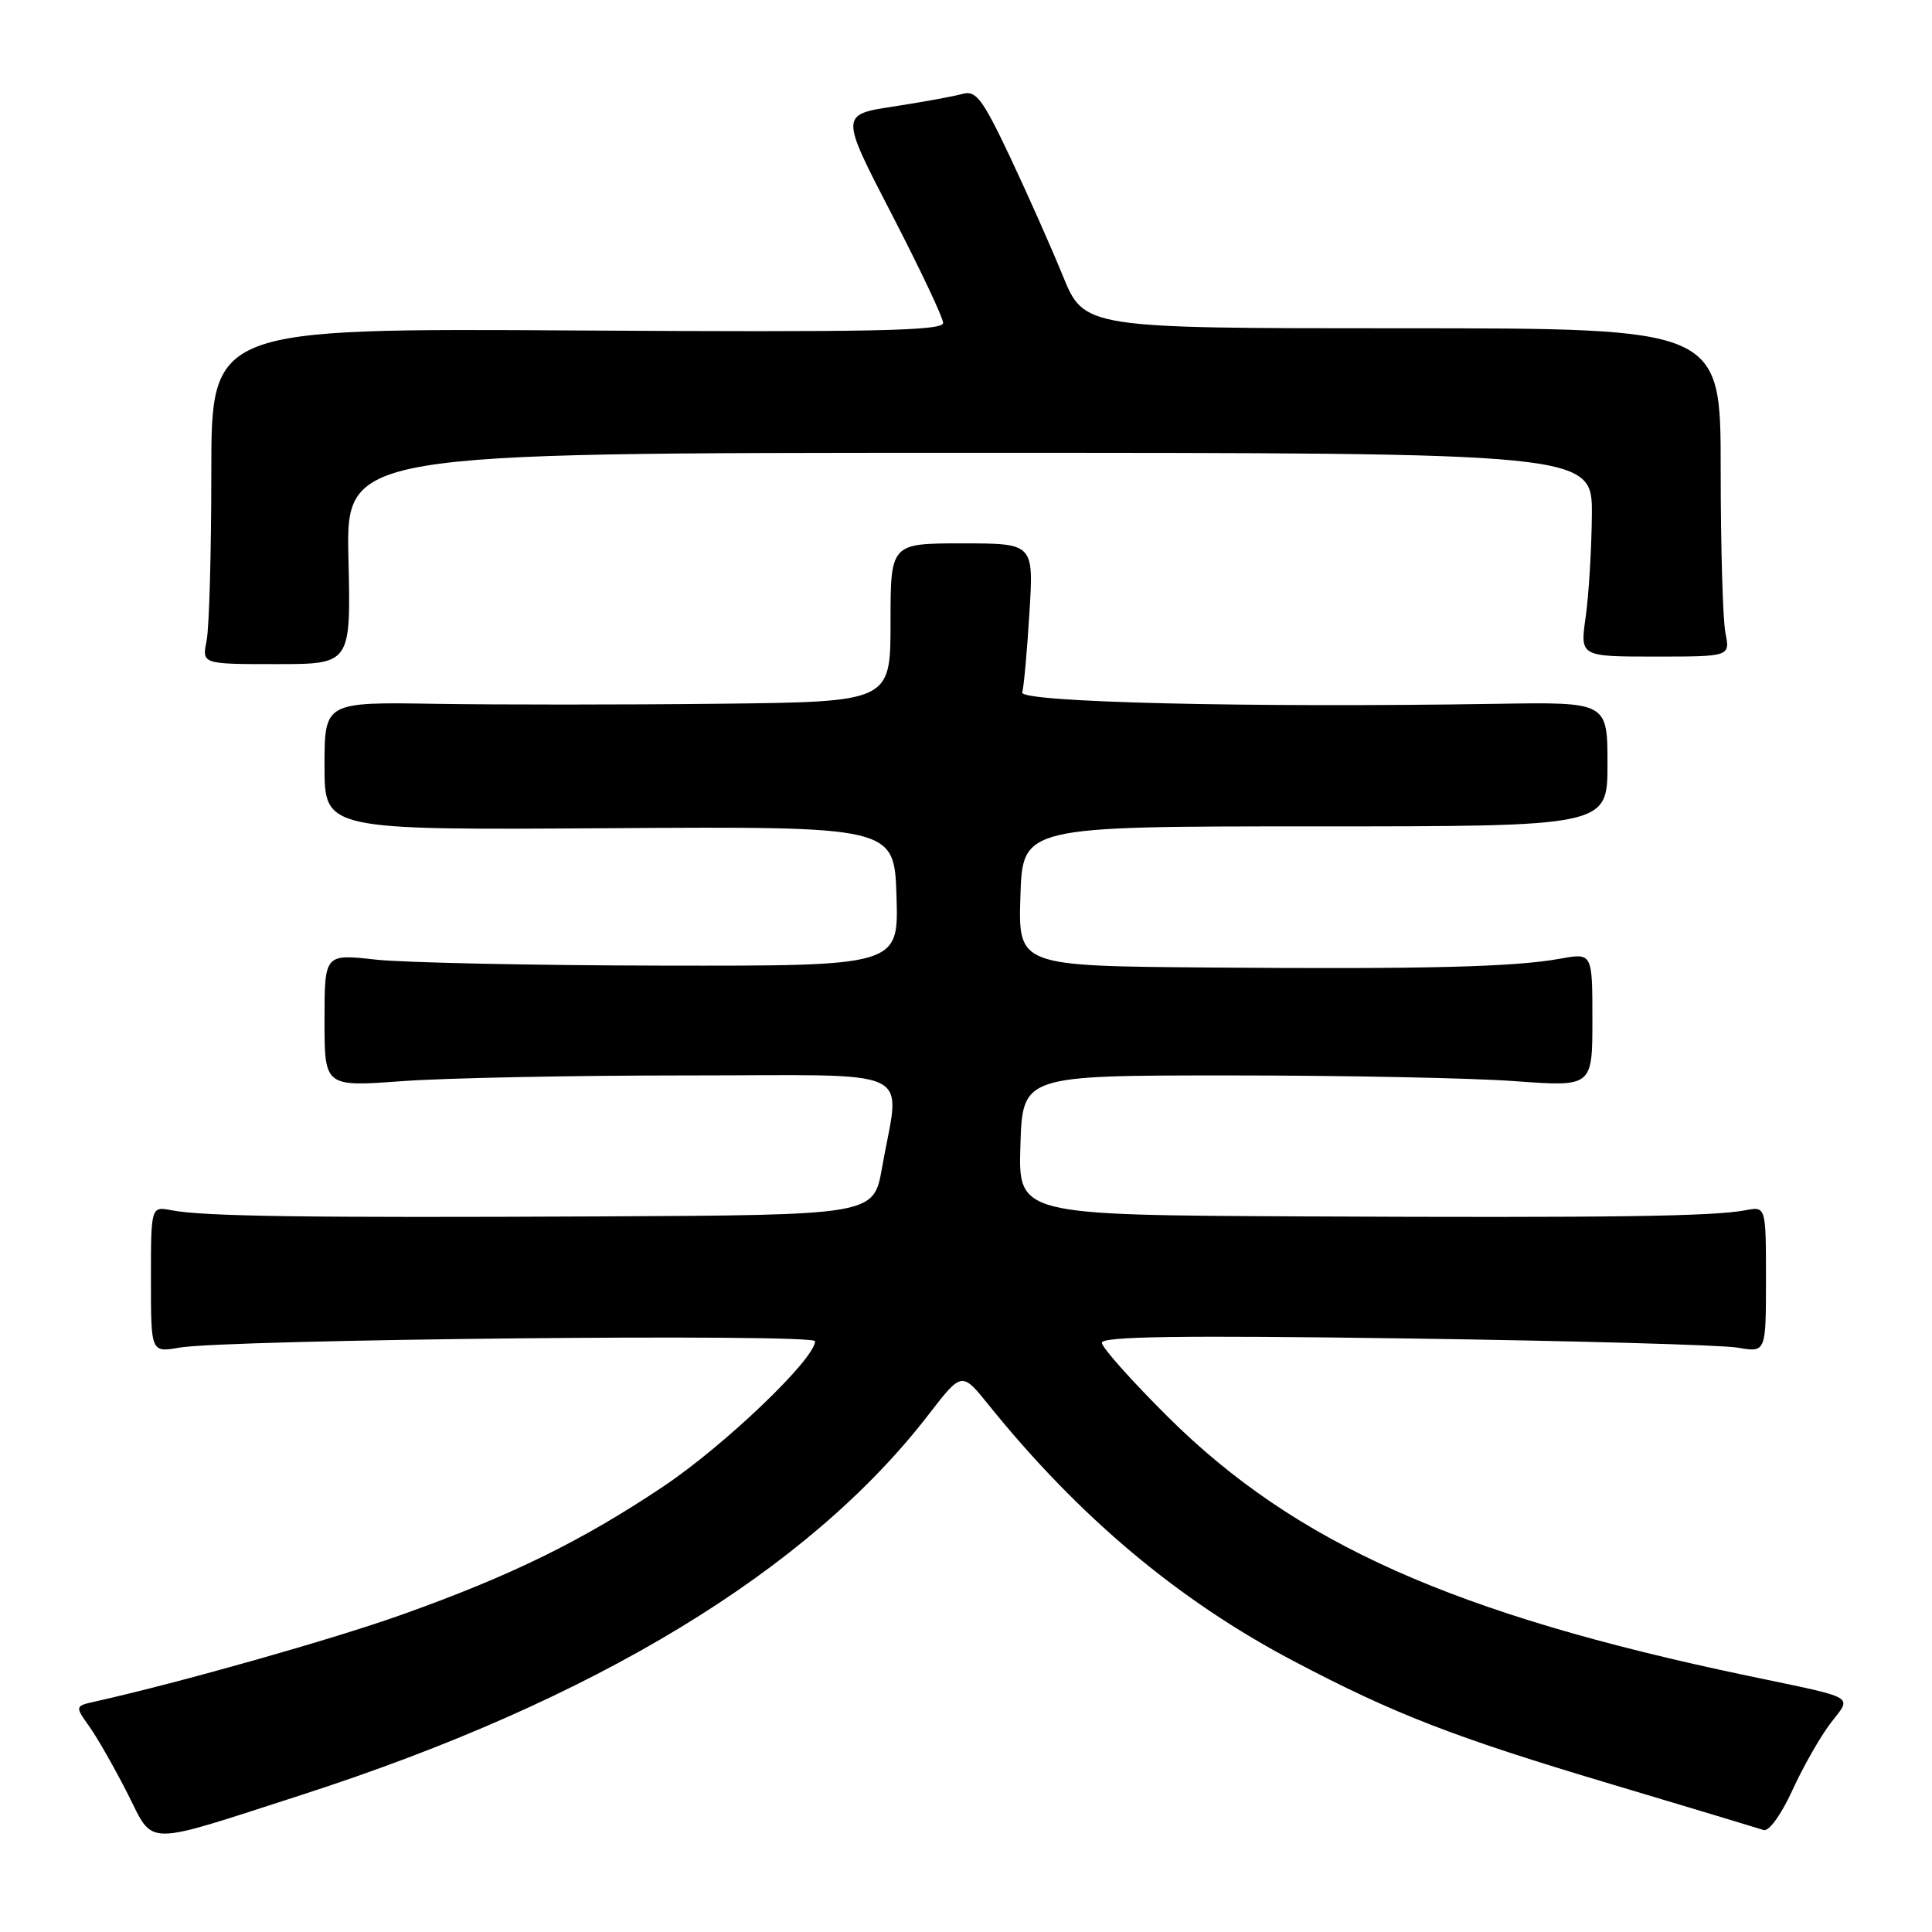 <?xml version="1.0" encoding="UTF-8" standalone="no"?>
<!DOCTYPE svg PUBLIC "-//W3C//DTD SVG 1.1//EN" "http://www.w3.org/Graphics/SVG/1.1/DTD/svg11.dtd" >
<svg xmlns="http://www.w3.org/2000/svg" xmlns:xlink="http://www.w3.org/1999/xlink" version="1.1" viewBox="0 0 256 256">
 <g >
 <path fill="currentColor"
d=" M 40.00 237.82 C 78.74 225.32 107.08 208.13 123.02 187.47 C 127.44 181.74 127.44 181.74 130.97 186.12 C 142.94 200.98 156.12 212.05 171.41 220.10 C 184.75 227.13 192.70 230.21 213.77 236.49 C 224.07 239.57 233.04 242.27 233.70 242.49 C 234.38 242.72 236.03 240.44 237.49 237.24 C 238.91 234.13 241.19 230.13 242.54 228.36 C 245.41 224.59 246.38 225.15 231.50 222.03 C 192.66 213.88 171.64 204.50 154.79 187.78 C 149.96 182.98 146.00 178.54 146.00 177.92 C 146.00 177.08 156.53 176.93 186.25 177.35 C 208.39 177.66 228.19 178.21 230.25 178.57 C 234.00 179.22 234.00 179.22 234.00 169.53 C 234.00 159.84 234.00 159.84 231.25 160.37 C 226.97 161.18 213.61 161.37 172.71 161.18 C 134.92 161.00 134.92 161.00 135.21 151.75 C 135.50 142.50 135.50 142.50 163.00 142.50 C 178.12 142.50 195.11 142.84 200.75 143.26 C 211.00 144.01 211.00 144.01 211.00 135.13 C 211.00 126.26 211.00 126.26 206.75 127.03 C 200.63 128.14 188.91 128.43 160.21 128.20 C 134.92 128.00 134.92 128.00 135.21 118.75 C 135.50 109.50 135.50 109.50 174.25 109.50 C 213.00 109.50 213.00 109.50 213.00 101.26 C 213.00 93.02 213.00 93.02 198.25 93.26 C 165.57 93.79 135.05 93.06 135.45 91.75 C 135.66 91.06 136.09 86.34 136.40 81.25 C 136.98 72.00 136.98 72.00 127.49 72.00 C 118.00 72.00 118.00 72.00 118.00 82.50 C 118.00 93.00 118.00 93.00 95.25 93.25 C 82.74 93.39 65.86 93.39 57.75 93.26 C 43.00 93.02 43.00 93.02 43.00 101.51 C 43.00 109.99 43.00 109.99 80.75 109.74 C 118.50 109.50 118.50 109.50 118.79 118.75 C 119.08 128.00 119.08 128.00 87.79 127.95 C 70.58 127.92 53.46 127.56 49.75 127.15 C 43.00 126.40 43.00 126.40 43.00 135.20 C 43.00 144.01 43.00 144.01 53.25 143.26 C 58.89 142.84 75.88 142.50 91.00 142.50 C 122.23 142.50 119.26 141.09 116.87 154.75 C 115.77 161.00 115.77 161.00 79.64 161.18 C 40.38 161.37 27.00 161.18 22.75 160.37 C 20.00 159.84 20.00 159.84 20.00 169.53 C 20.00 179.22 20.00 179.22 23.75 178.57 C 30.08 177.47 108.00 176.68 108.00 177.72 C 108.00 180.06 96.02 191.52 87.90 196.96 C 77.05 204.22 67.72 208.79 53.25 213.95 C 44.14 217.20 23.91 222.93 12.70 225.44 C 9.91 226.06 9.91 226.06 11.84 228.78 C 12.91 230.28 15.19 234.28 16.92 237.69 C 20.48 244.70 18.72 244.69 40.00 237.82 Z  M 46.17 74.00 C 45.85 60.00 45.85 60.00 128.42 60.00 C 211.00 60.00 211.00 60.00 210.93 68.25 C 210.89 72.79 210.52 78.86 210.11 81.75 C 209.36 87.00 209.36 87.00 219.30 87.00 C 229.25 87.00 229.25 87.00 228.63 83.87 C 228.28 82.16 228.00 72.37 228.00 62.12 C 228.00 43.50 228.00 43.50 185.83 43.50 C 143.66 43.50 143.66 43.50 140.81 36.50 C 139.24 32.65 136.07 25.53 133.78 20.68 C 130.18 13.08 129.32 11.95 127.55 12.44 C 126.42 12.76 122.31 13.51 118.42 14.11 C 111.33 15.19 111.33 15.19 118.14 28.35 C 121.88 35.58 124.96 42.08 124.97 42.79 C 124.99 43.84 115.69 44.03 76.50 43.79 C 28.00 43.50 28.00 43.50 28.00 62.62 C 28.00 73.14 27.72 83.16 27.38 84.88 C 26.75 88.00 26.75 88.00 36.62 88.00 C 46.50 88.00 46.50 88.00 46.17 74.00 Z "/>
</g>
</svg>